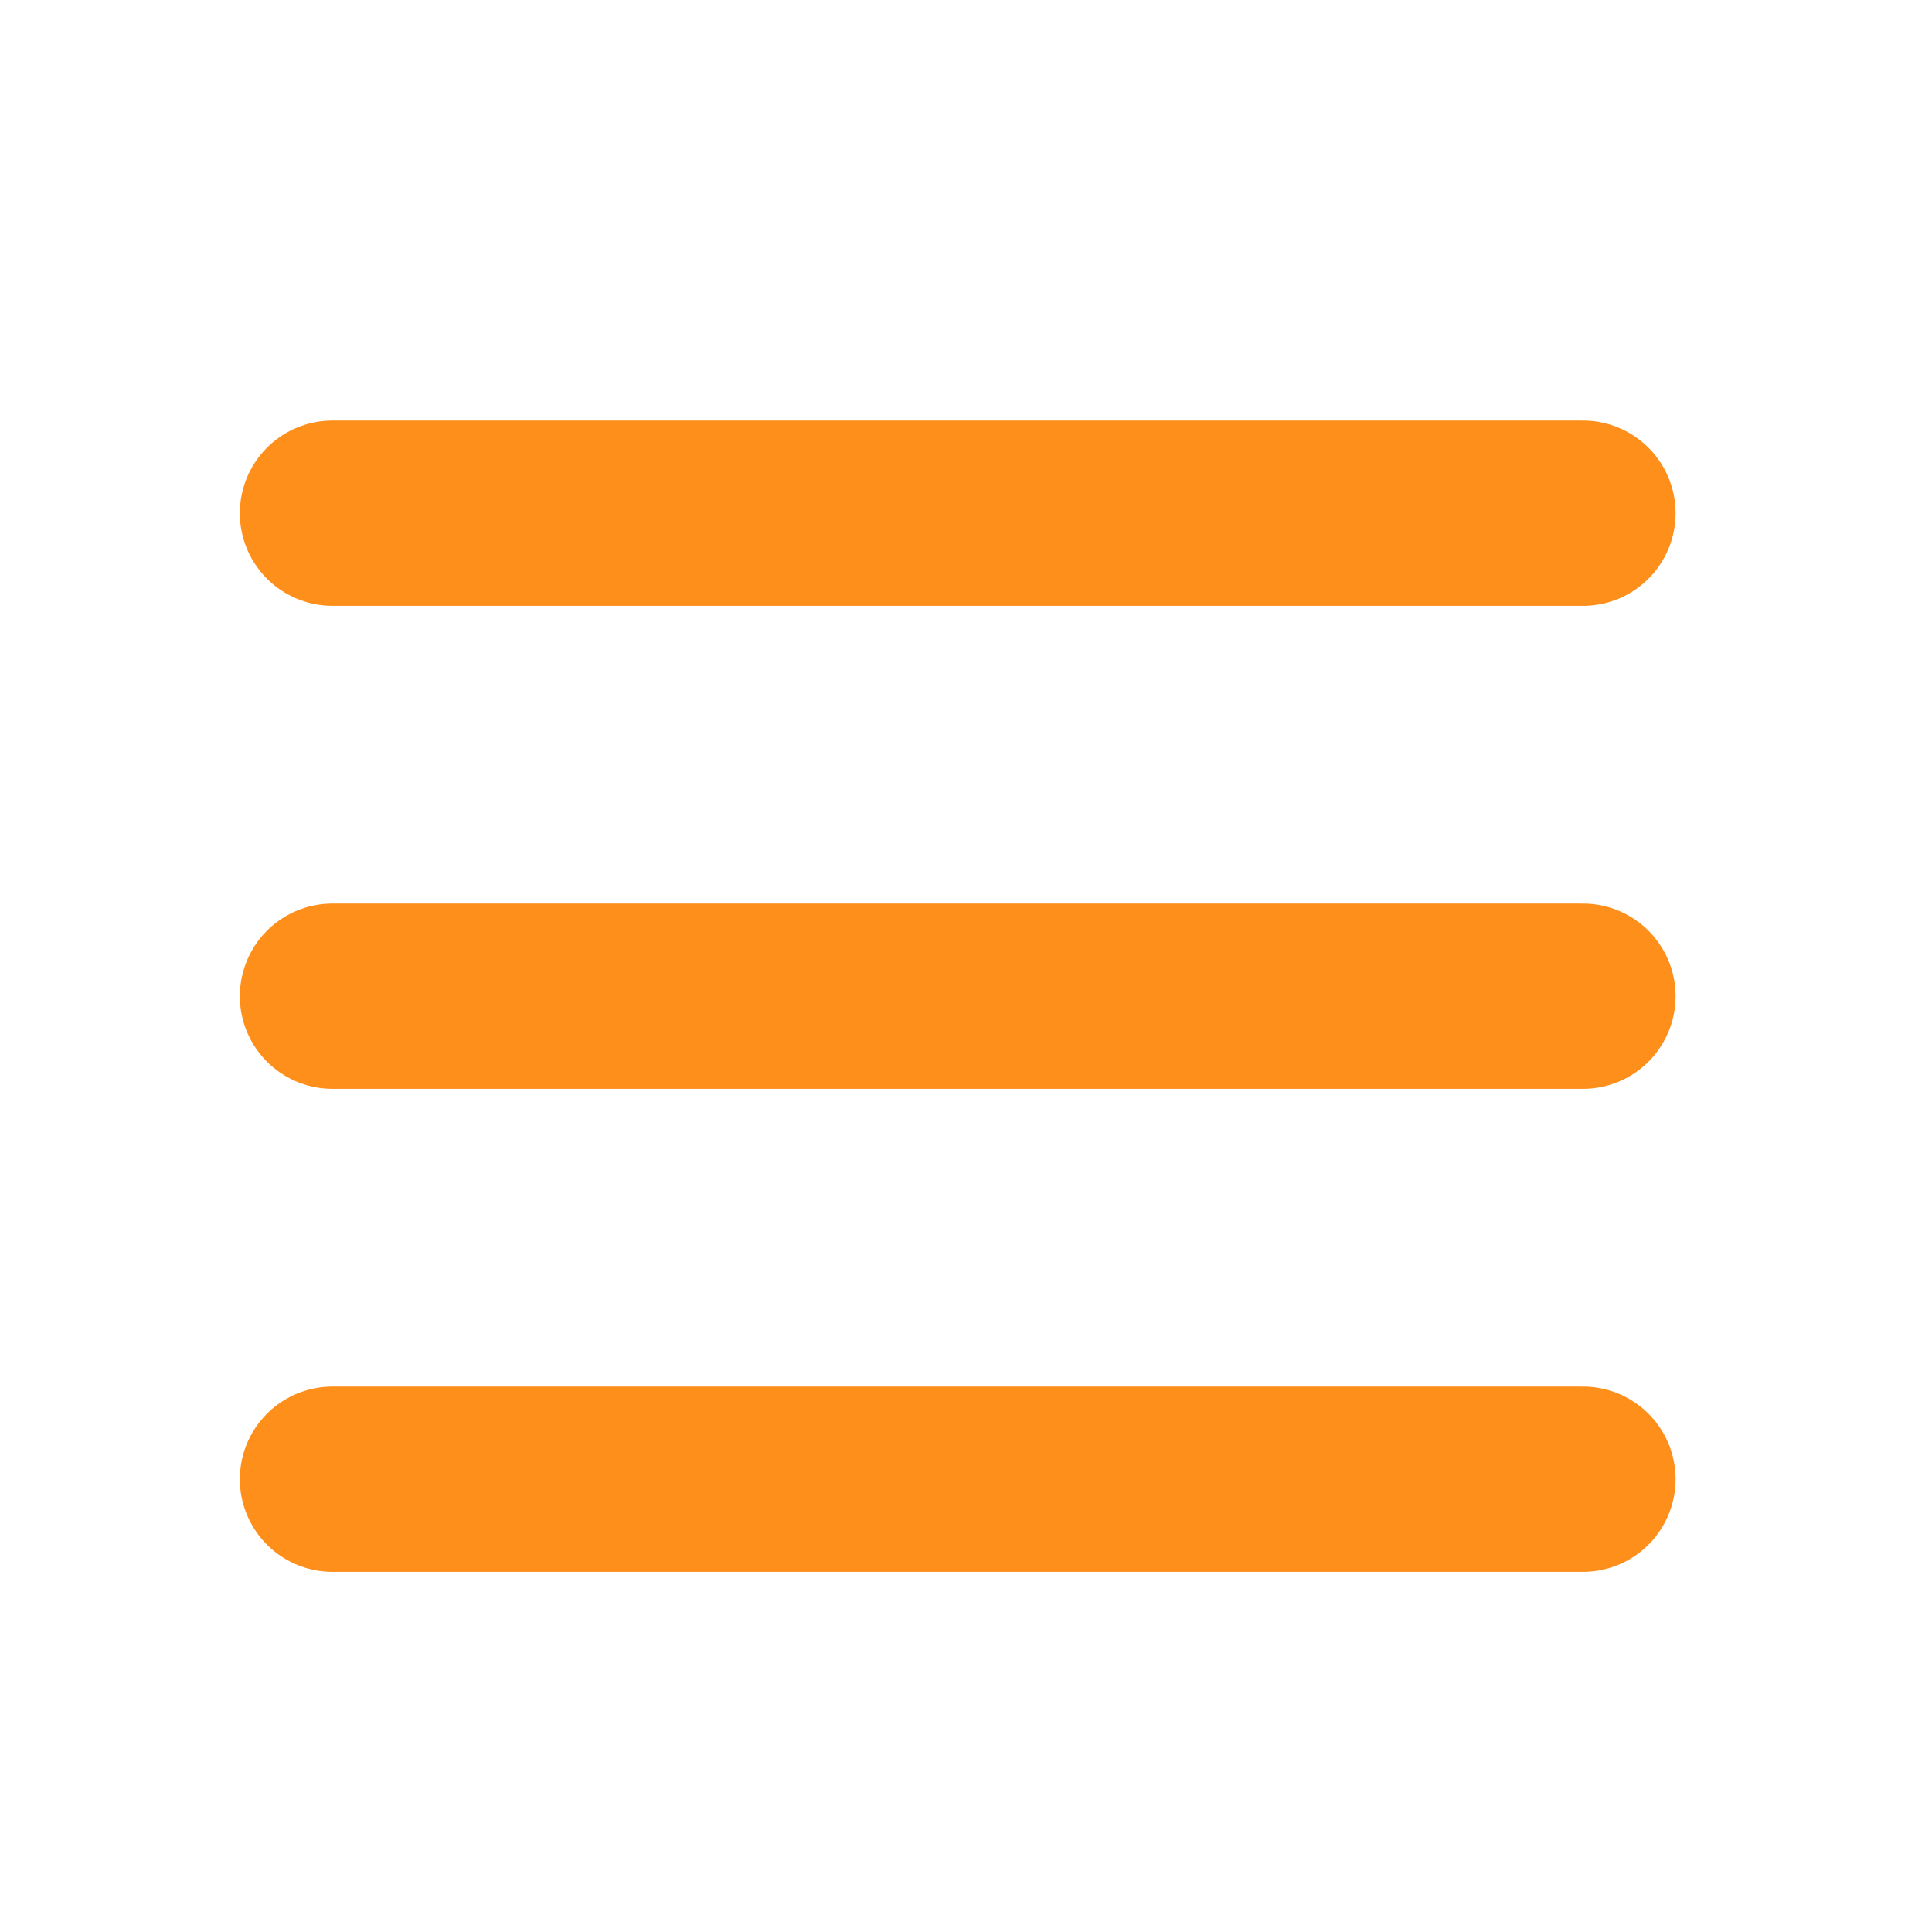 <svg width="73" height="73" viewBox="0 0 73 73" fill="none" xmlns="http://www.w3.org/2000/svg">
<path d="M12.562 55.891H59.812M12.562 37.641H59.812M12.562 19.391H59.812" stroke="#FF8F1B" stroke-width="7" stroke-linecap="round" stroke-linejoin="round"/>
</svg>
